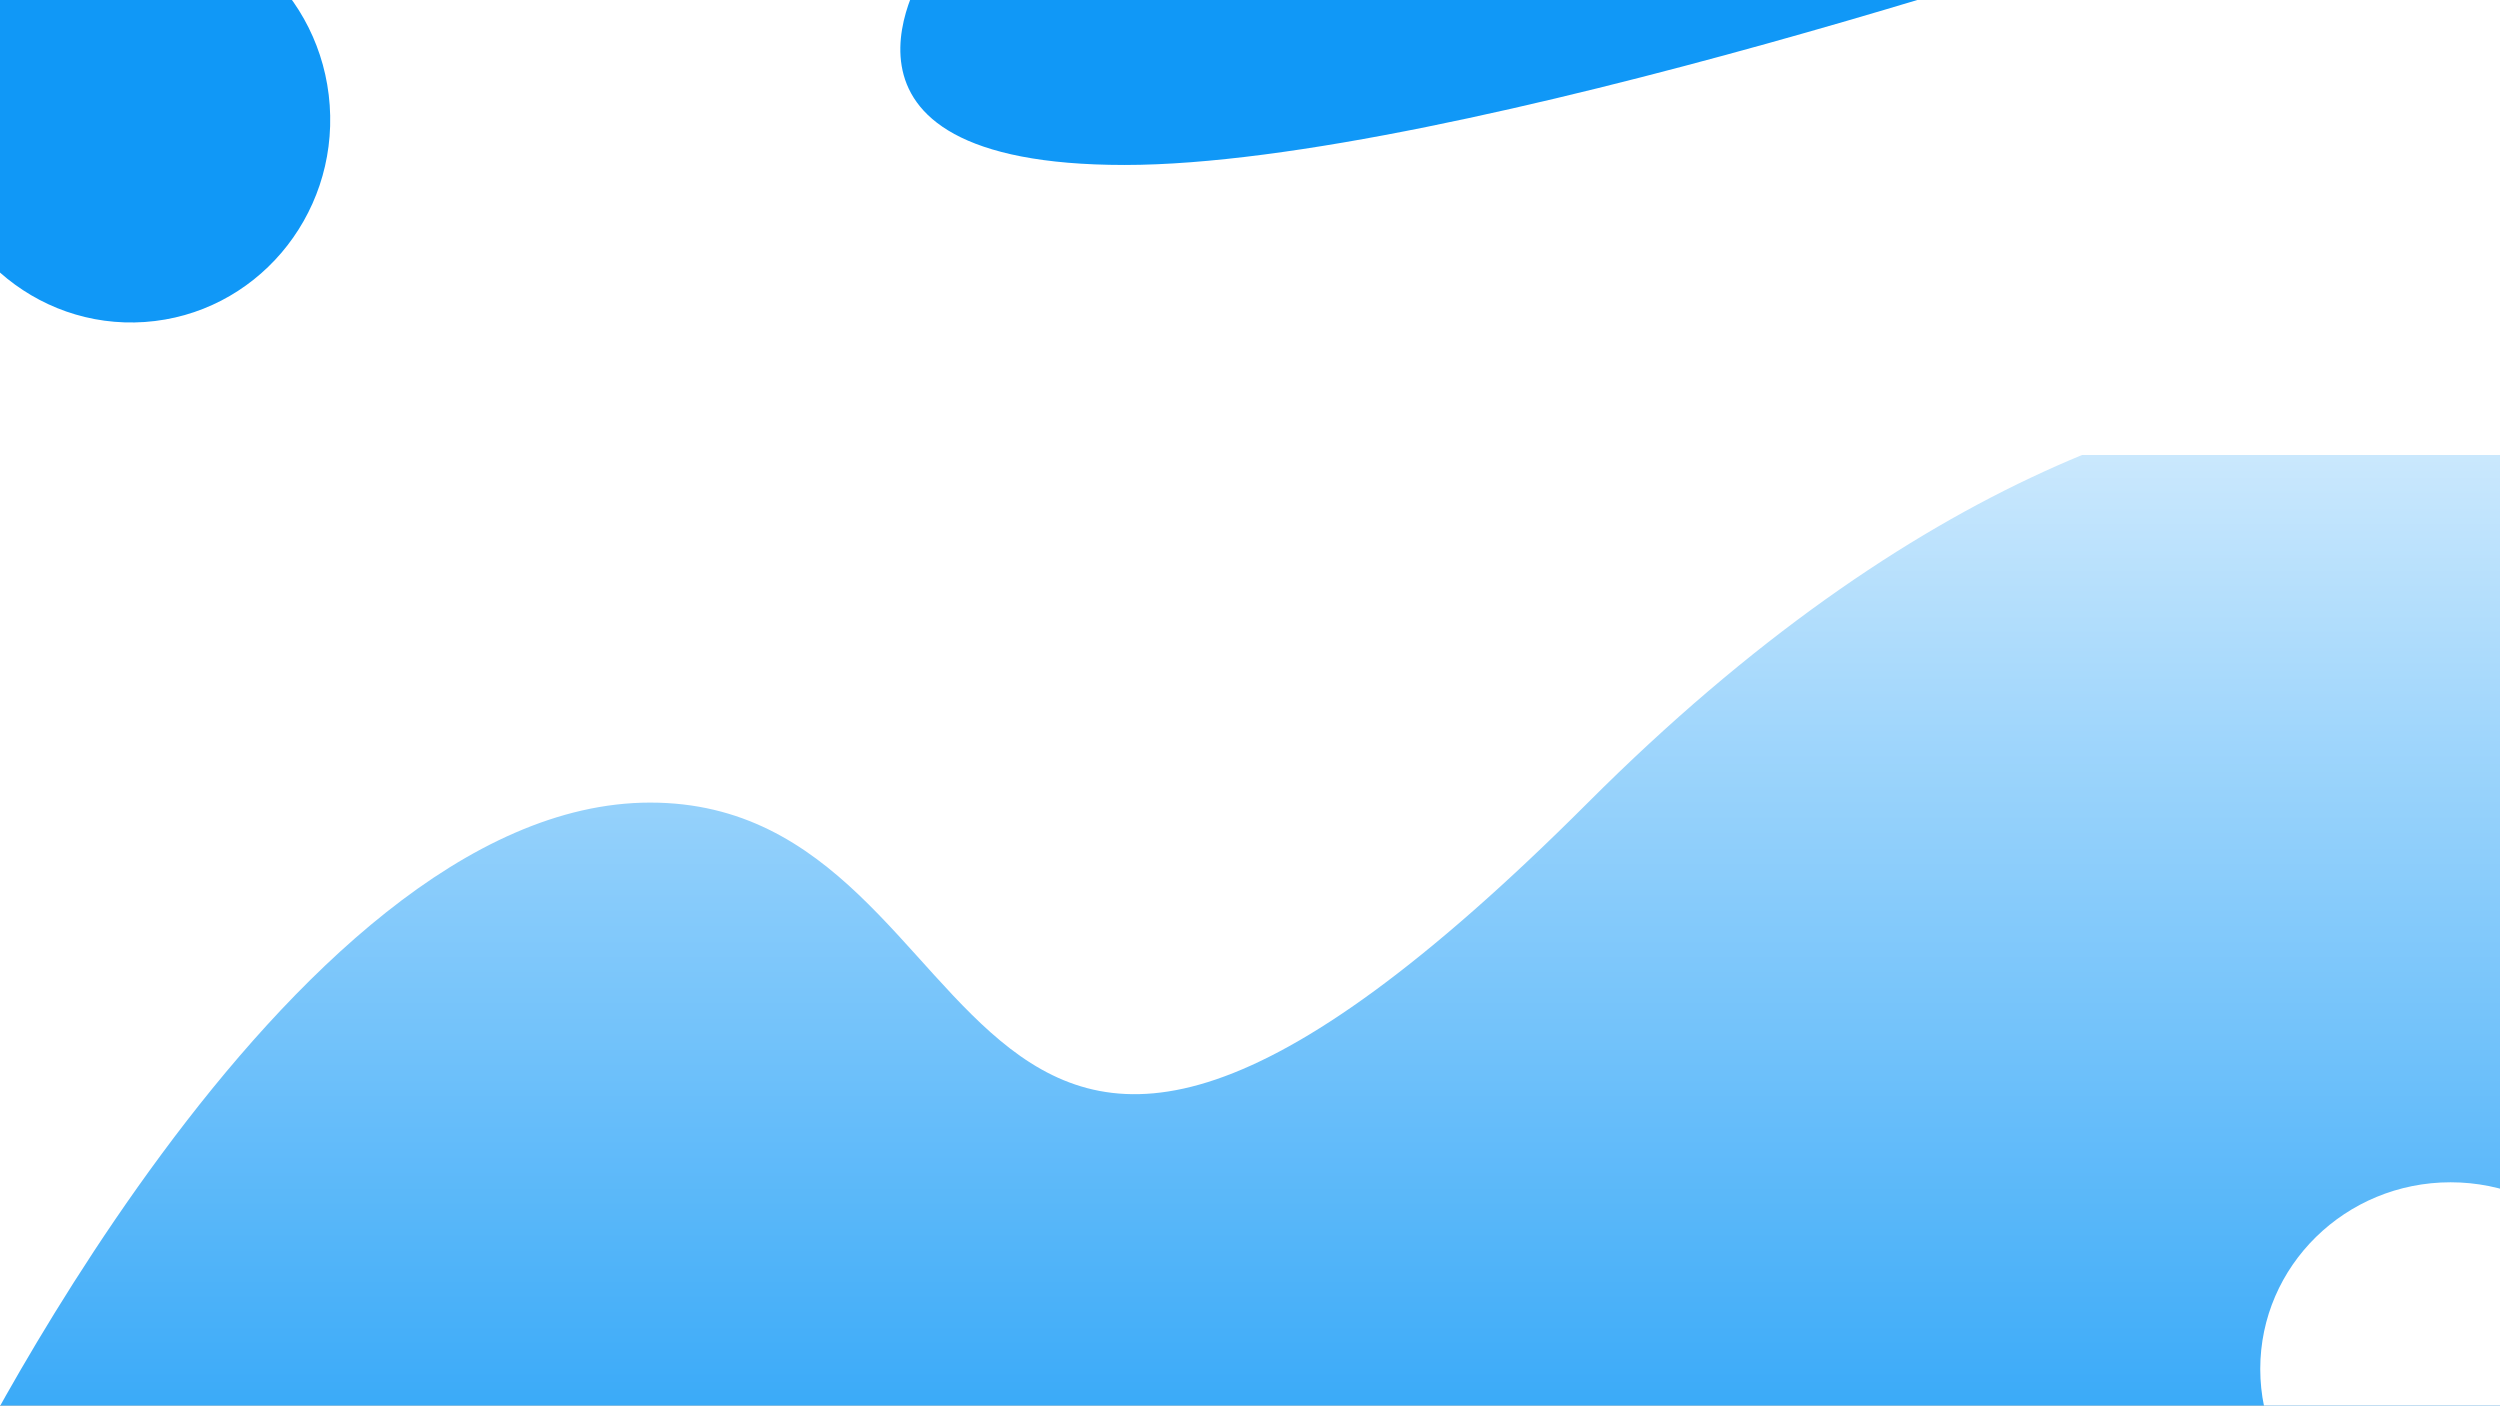 <svg xmlns="http://www.w3.org/2000/svg" xmlns:xlink="http://www.w3.org/1999/xlink" width="1366" height="768" viewBox="0 0 1366 768"><rect x="0" y="0" width="1366" height="768" fill="#333333" stroke="none"/><defs><linearGradient id="a" x1="0.5" x2="0.5" y2="1" gradientUnits="objectBoundingBox"><stop offset="0" stop-color="#fff"/><stop offset="0" stop-color="#cae8fd"/><stop offset="1" stop-color="#1098f7"/></linearGradient><clipPath id="c"><rect width="1366" height="768"/></clipPath></defs><g id="b" clip-path="url(#c)"><rect width="1366" height="768" fill="#fff"/><path d="M693.413,919.406S877.4,535.535,1077.285,535.535s153.882,358.5,512.384,0,626.166-189.379,626.166-189.379l-98.114,673.57Z" transform="translate(-722 -97)" fill="url(#a)"/><ellipse cx="109" cy="111" rx="109" ry="111" transform="matrix(0.998, -0.07, 0.07, 0.998, -45.177, -37.987)" fill="#1098f7"/><ellipse cx="104" cy="102" rx="104" ry="102" transform="translate(1235 646)" fill="#fff"/><path d="M1228.19,78.822s-72.167,108.317,108.317,108.317S1903.193,54.459,1903.193,54.459Z" transform="translate(-722 -97)" fill="#1098f7"/></g></svg>